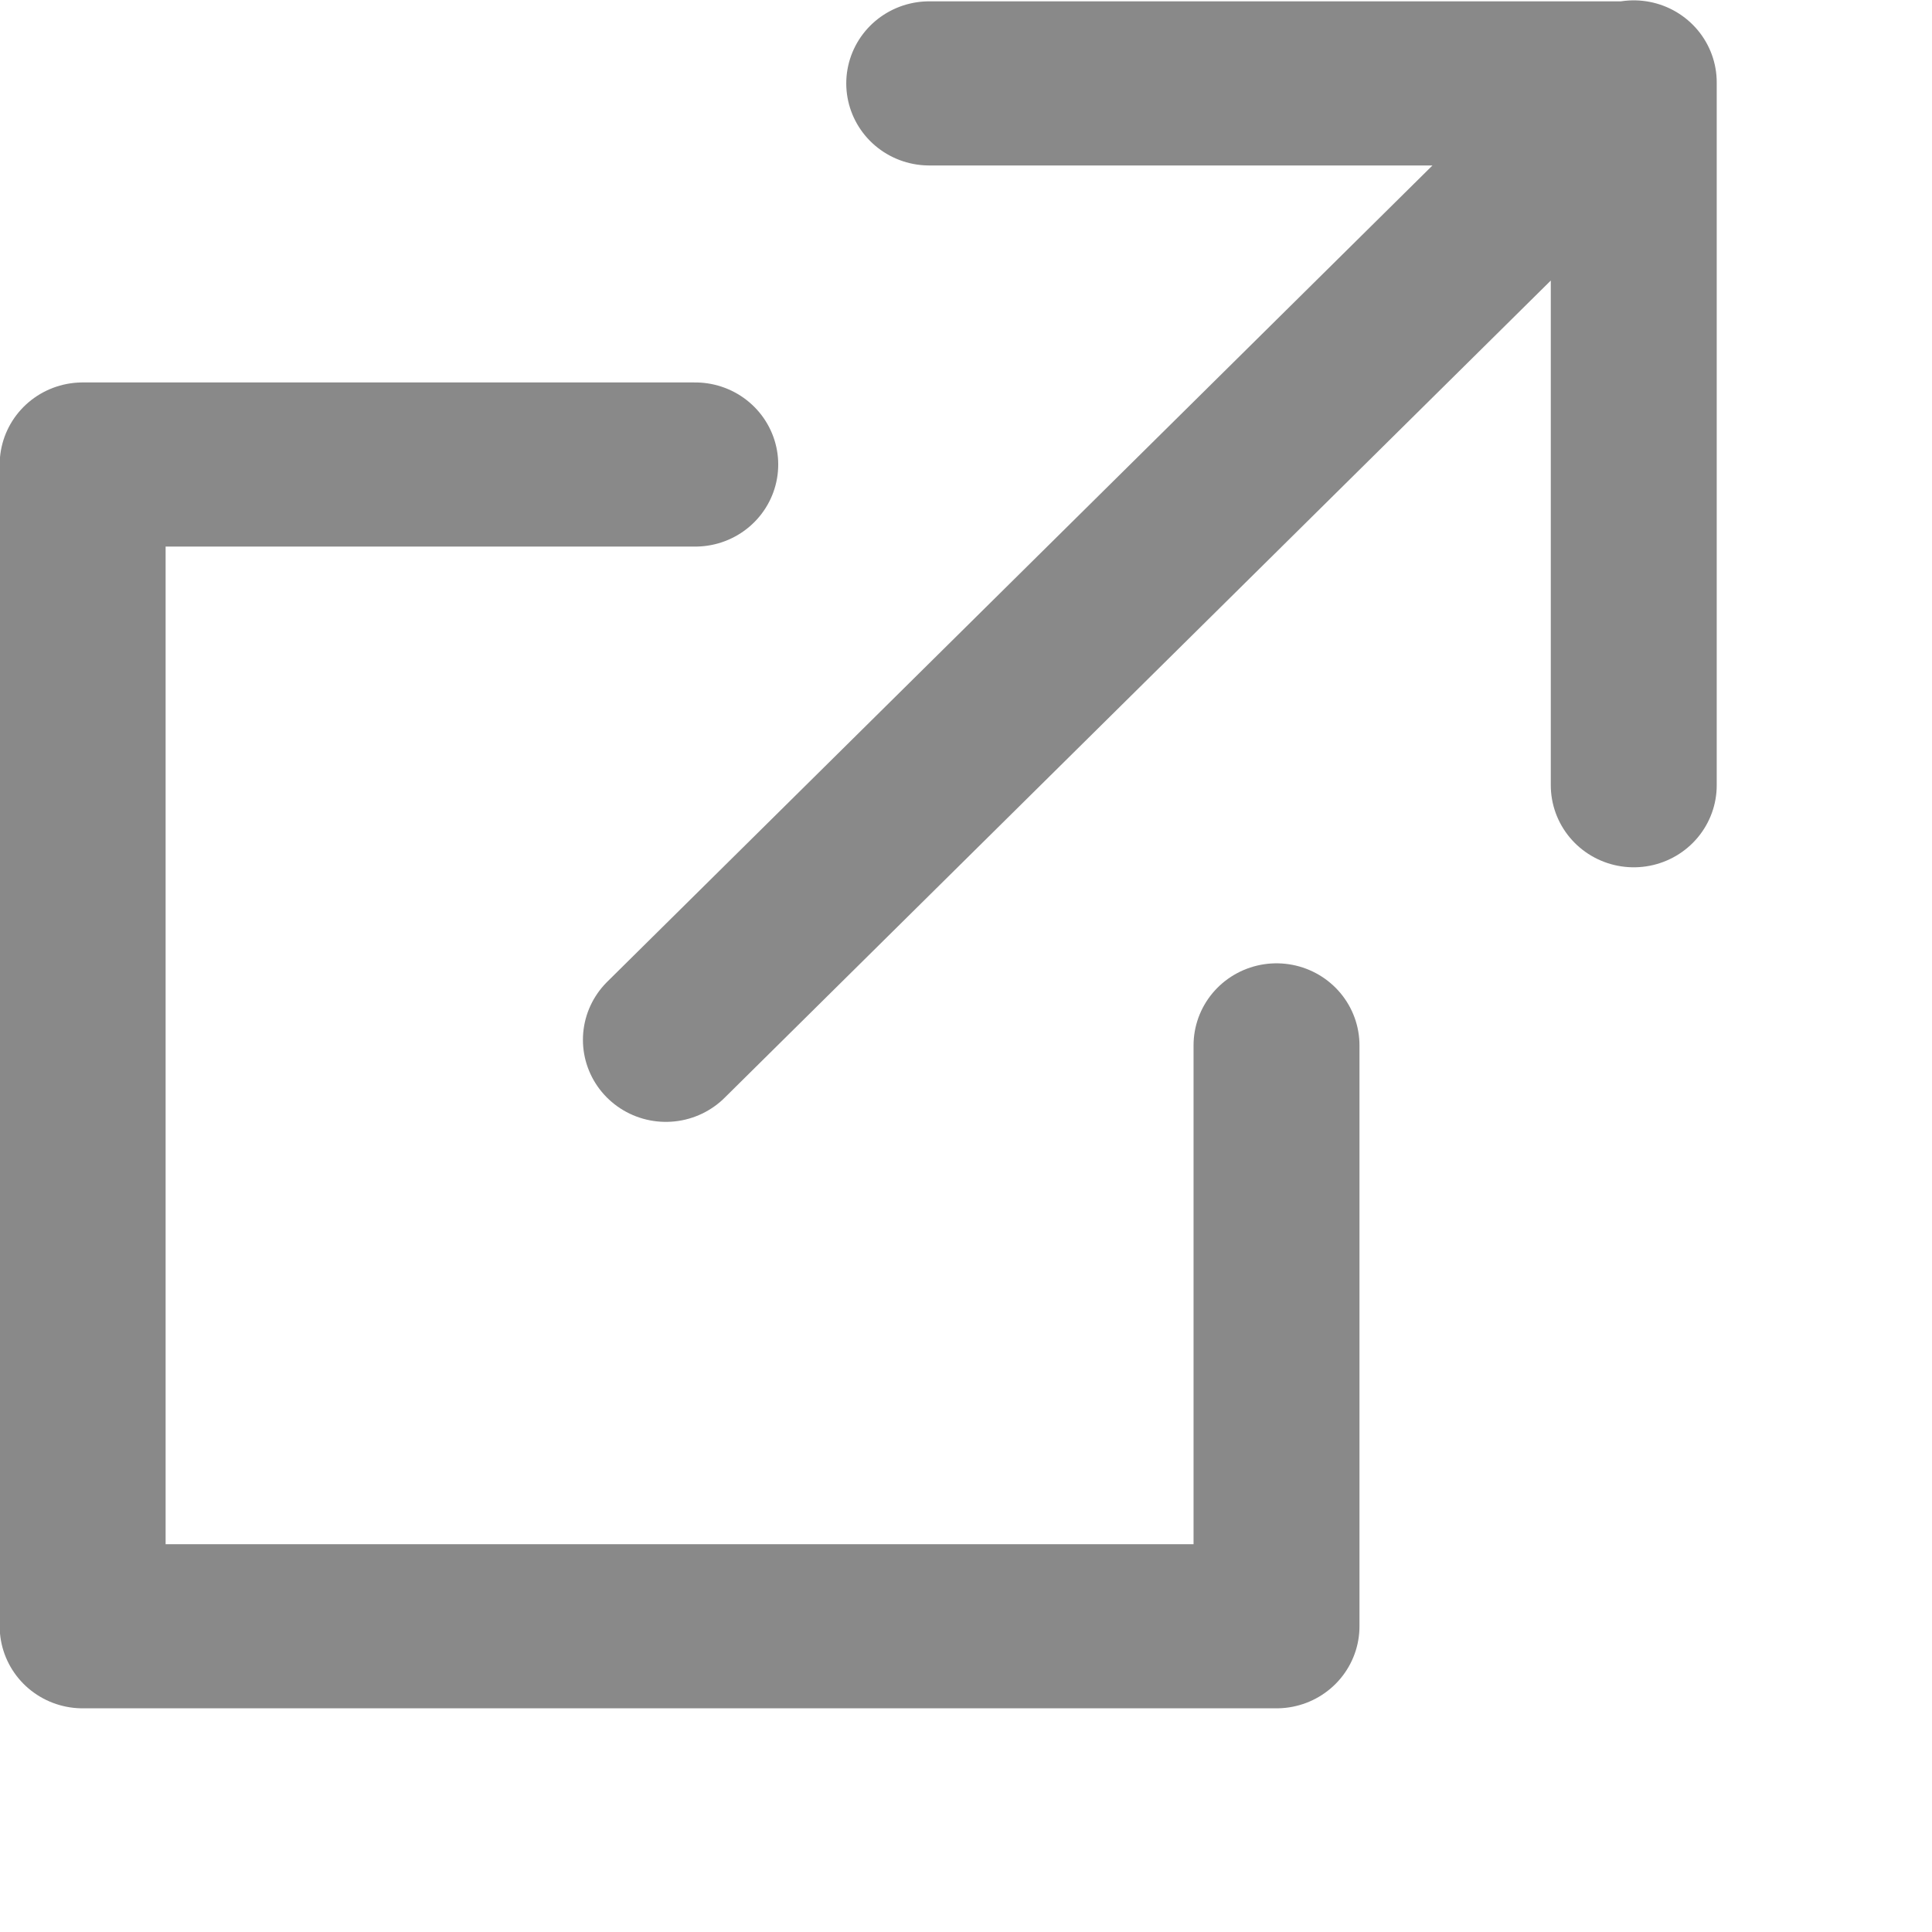 <?xml version="1.0" encoding="UTF-8" standalone="no"?>
<svg
   width="100%"
   height="100%"
   viewBox="0 0 18 18"
   version="1.1"
   xml:space="preserve"
   style="fill-rule:evenodd;clip-rule:evenodd;stroke-linecap:round;stroke-linejoin:round;"
   id="svg20"
   sodipodi:docname="external_link_icon.svg"
   inkscape:version="1.1 (c68e22c387, 2021-05-23)"
   xmlns:inkscape="http://www.inkscape.org/namespaces/inkscape"
   xmlns:sodipodi="http://sodipodi.sourceforge.net/DTD/sodipodi-0.dtd"
   xmlns="http://www.w3.org/2000/svg"
   xmlns:svg="http://www.w3.org/2000/svg"><defs
   id="defs24" /><sodipodi:namedview
   id="namedview22"
   pagecolor="#ffffff"
   bordercolor="#666666"
   borderopacity="1.0"
   inkscape:pageshadow="2"
   inkscape:pageopacity="0.0"
   inkscape:pagecheckerboard="0"
   showgrid="false"
   inkscape:zoom="45.777778"
   inkscape:cx="8.9890777"
   inkscape:cy="7.2415049"
   inkscape:window-width="1920"
   inkscape:window-height="1009"
   inkscape:window-x="-8"
   inkscape:window-y="-8"
   inkscape:window-maximized="1"
   inkscape:current-layer="svg20" />
    <g
   transform="matrix(0.903,0,0,0.899,-2.528,-2.278)"
   id="g18">
        <g
   transform="matrix(1.712,0,0,1.701,2.536,2.728)"
   id="g16">
            <g
   id="g14">
                <g
   id="g12">
                    <g
   id="g10">
                        <g
   id="g8">
                            <g
   id="g6">
                                <g
   id="g4">
                                    <path
   d="M 4.344,2.716 H 0.652 V 9.794 H 7.847 V 6.255 M 5.754,0.394 H 10 V 4.67 M 4.167,6.221 10,0.388"
   style="fill:none;stroke:#898989;stroke-width:1px"
   id="path2" />
                                </g>
                            </g>
                        </g>
                    </g>
                </g>
            </g>
        </g>
    </g>
</svg>
